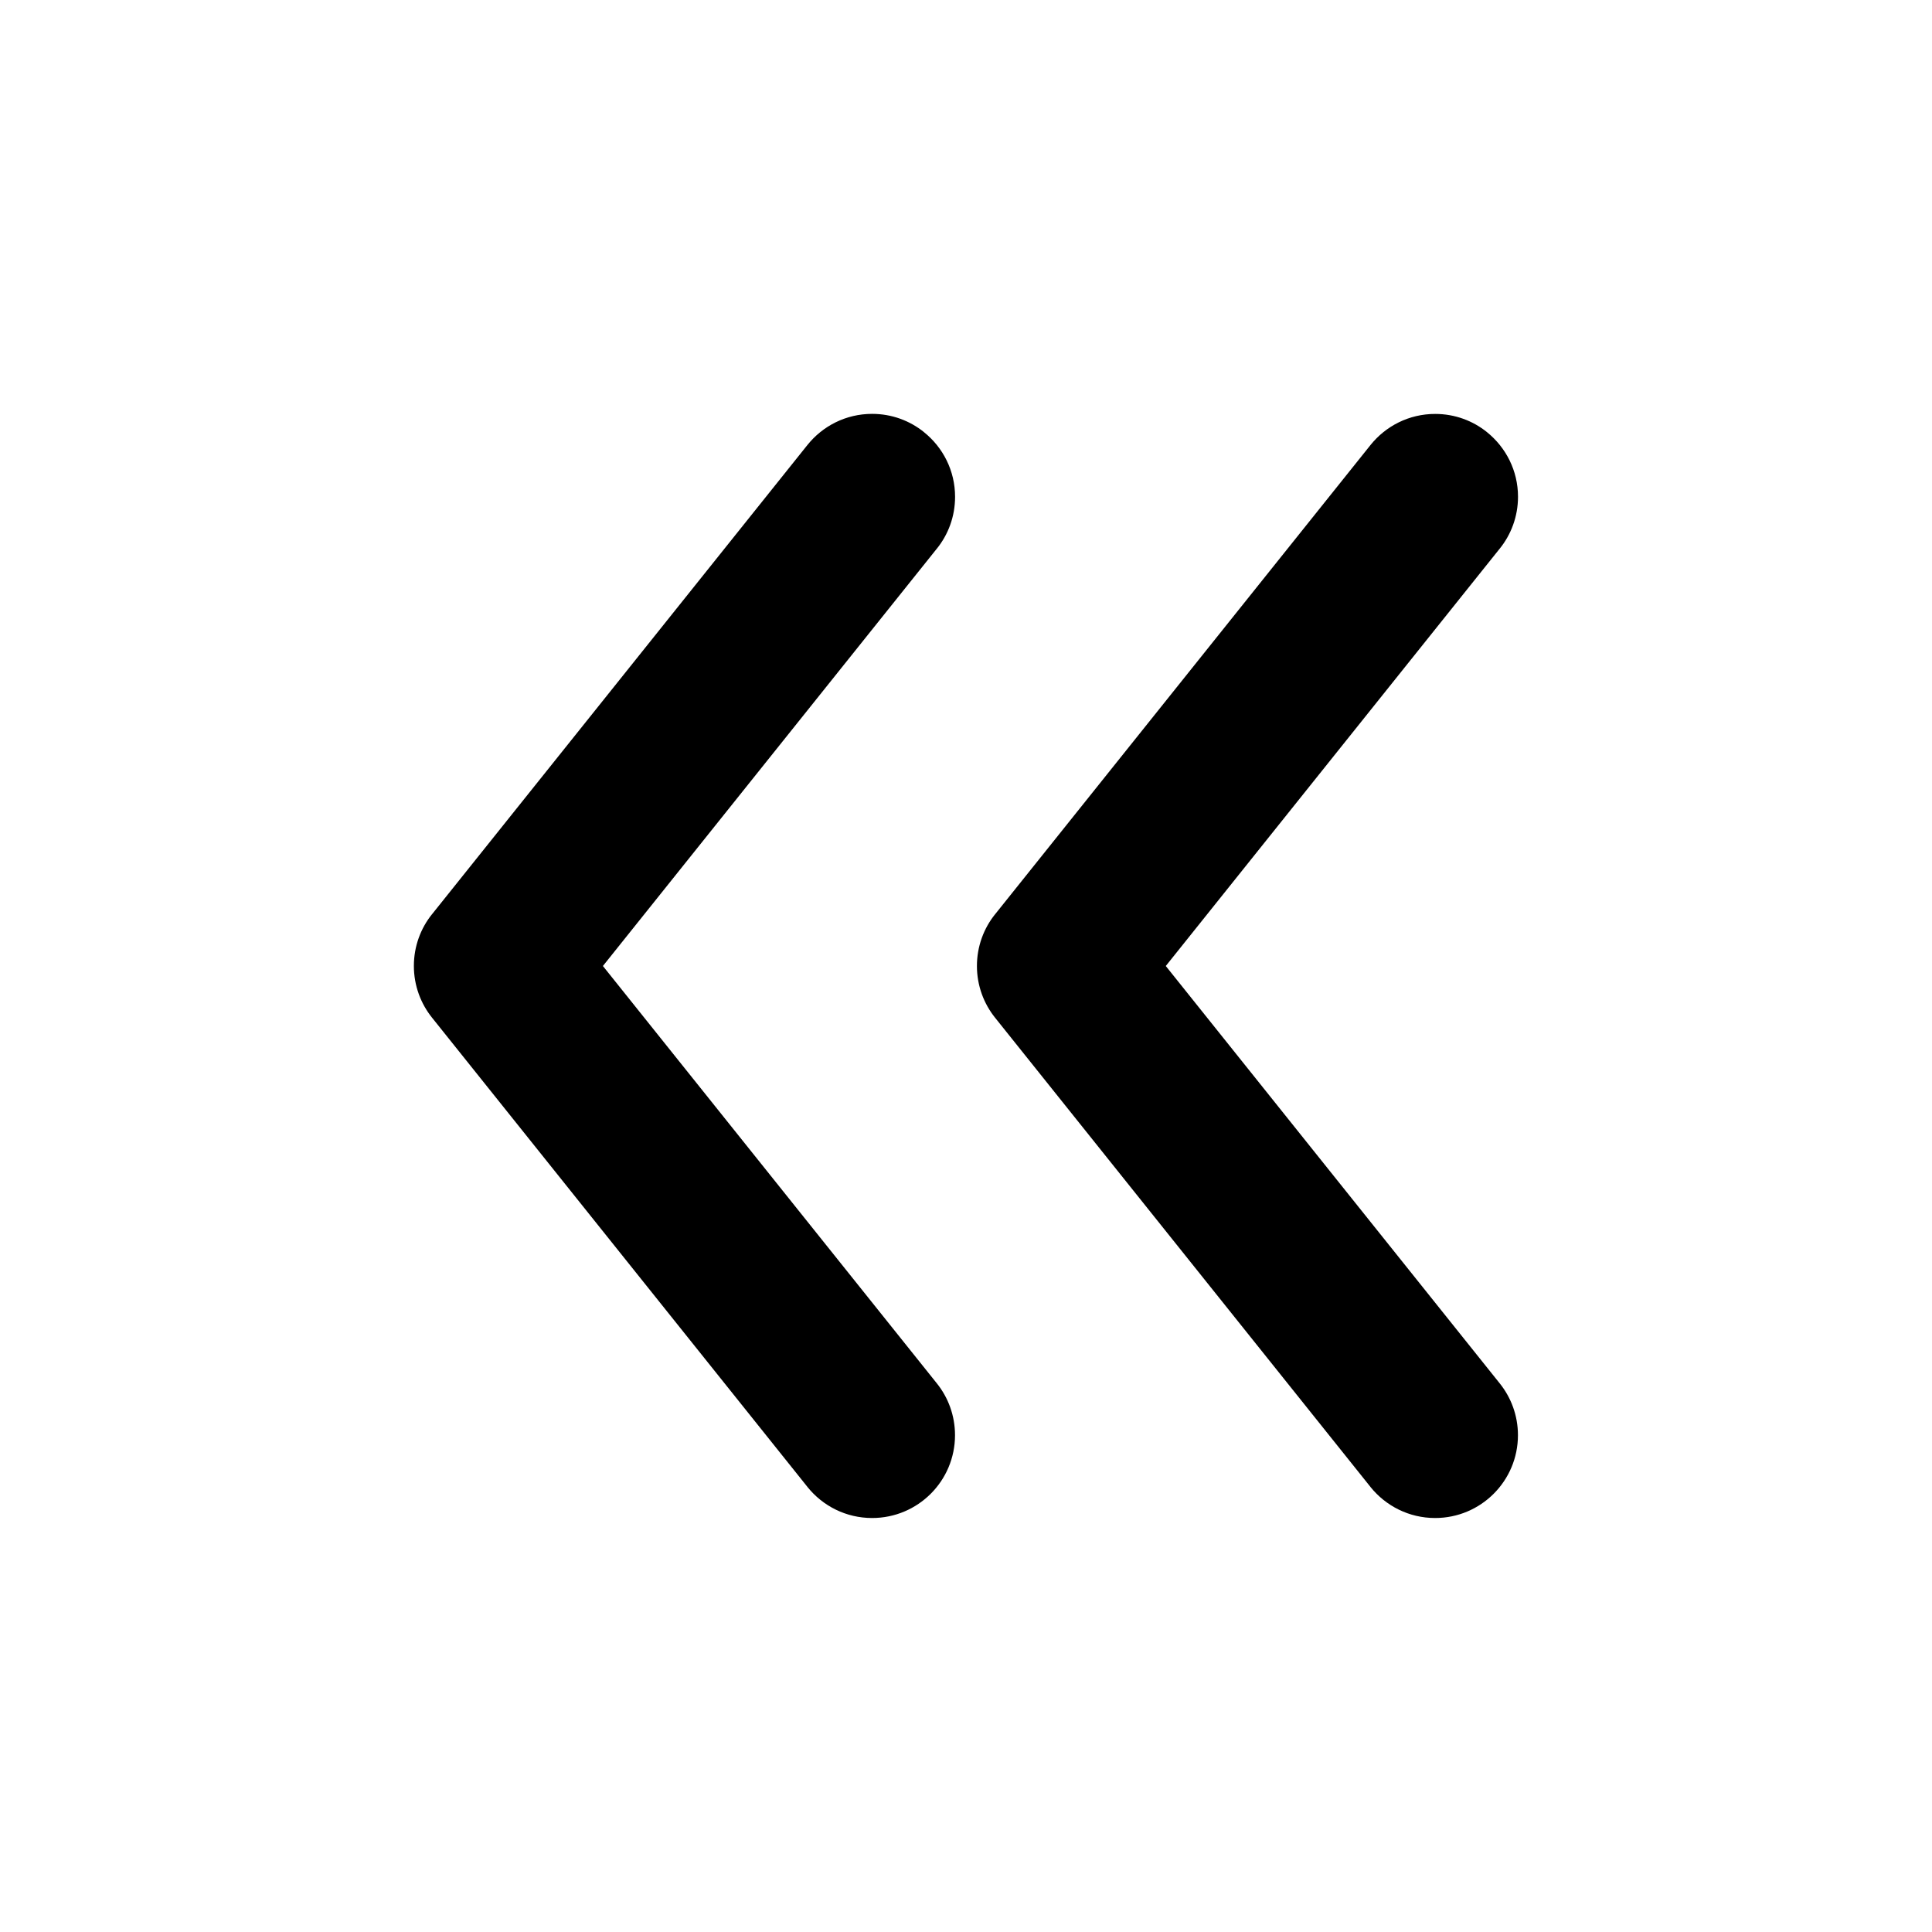 <!-- Generated by IcoMoon.io -->
<svg version="1.1" xmlns="http://www.w3.org/2000/svg" width="32" height="32" viewBox="0 0 32 32">
<path d="M24.628 7.157c0.315 0.253 0.515 0.639 0.515 1.071 0 0.326-0.114 0.626-0.304 0.861l0.002-0.003-5.532 6.914 5.532 6.914c0.187 0.233 0.301 0.532 0.301 0.857 0 0.758-0.614 1.372-1.372 1.372-0.432 0-0.817-0.2-1.069-0.512l-0.002-0.003-6.217-7.771c-0.187-0.233-0.301-0.532-0.301-0.857s0.113-0.625 0.303-0.86l-0.002 0.003 6.217-7.771c0.253-0.316 0.639-0.516 1.072-0.516 0.326 0 0.625 0.113 0.86 0.303l-0.003-0.002zM15.303 7.157c0.316 0.253 0.516 0.639 0.516 1.072 0 0.326-0.113 0.625-0.303 0.86l0.002-0.003-5.532 6.914 5.532 6.914c0.187 0.233 0.3 0.532 0.3 0.857 0 0.758-0.614 1.372-1.373 1.372-0.433 0-0.818-0.2-1.070-0.513l-0.002-0.003-6.217-7.771c-0.187-0.233-0.301-0.532-0.301-0.857s0.113-0.625 0.303-0.86l-0.002 0.003 6.217-7.771c0.253-0.316 0.639-0.516 1.072-0.516 0.326 0 0.625 0.113 0.86 0.303l-0.003-0.002z"></path>
</svg>
